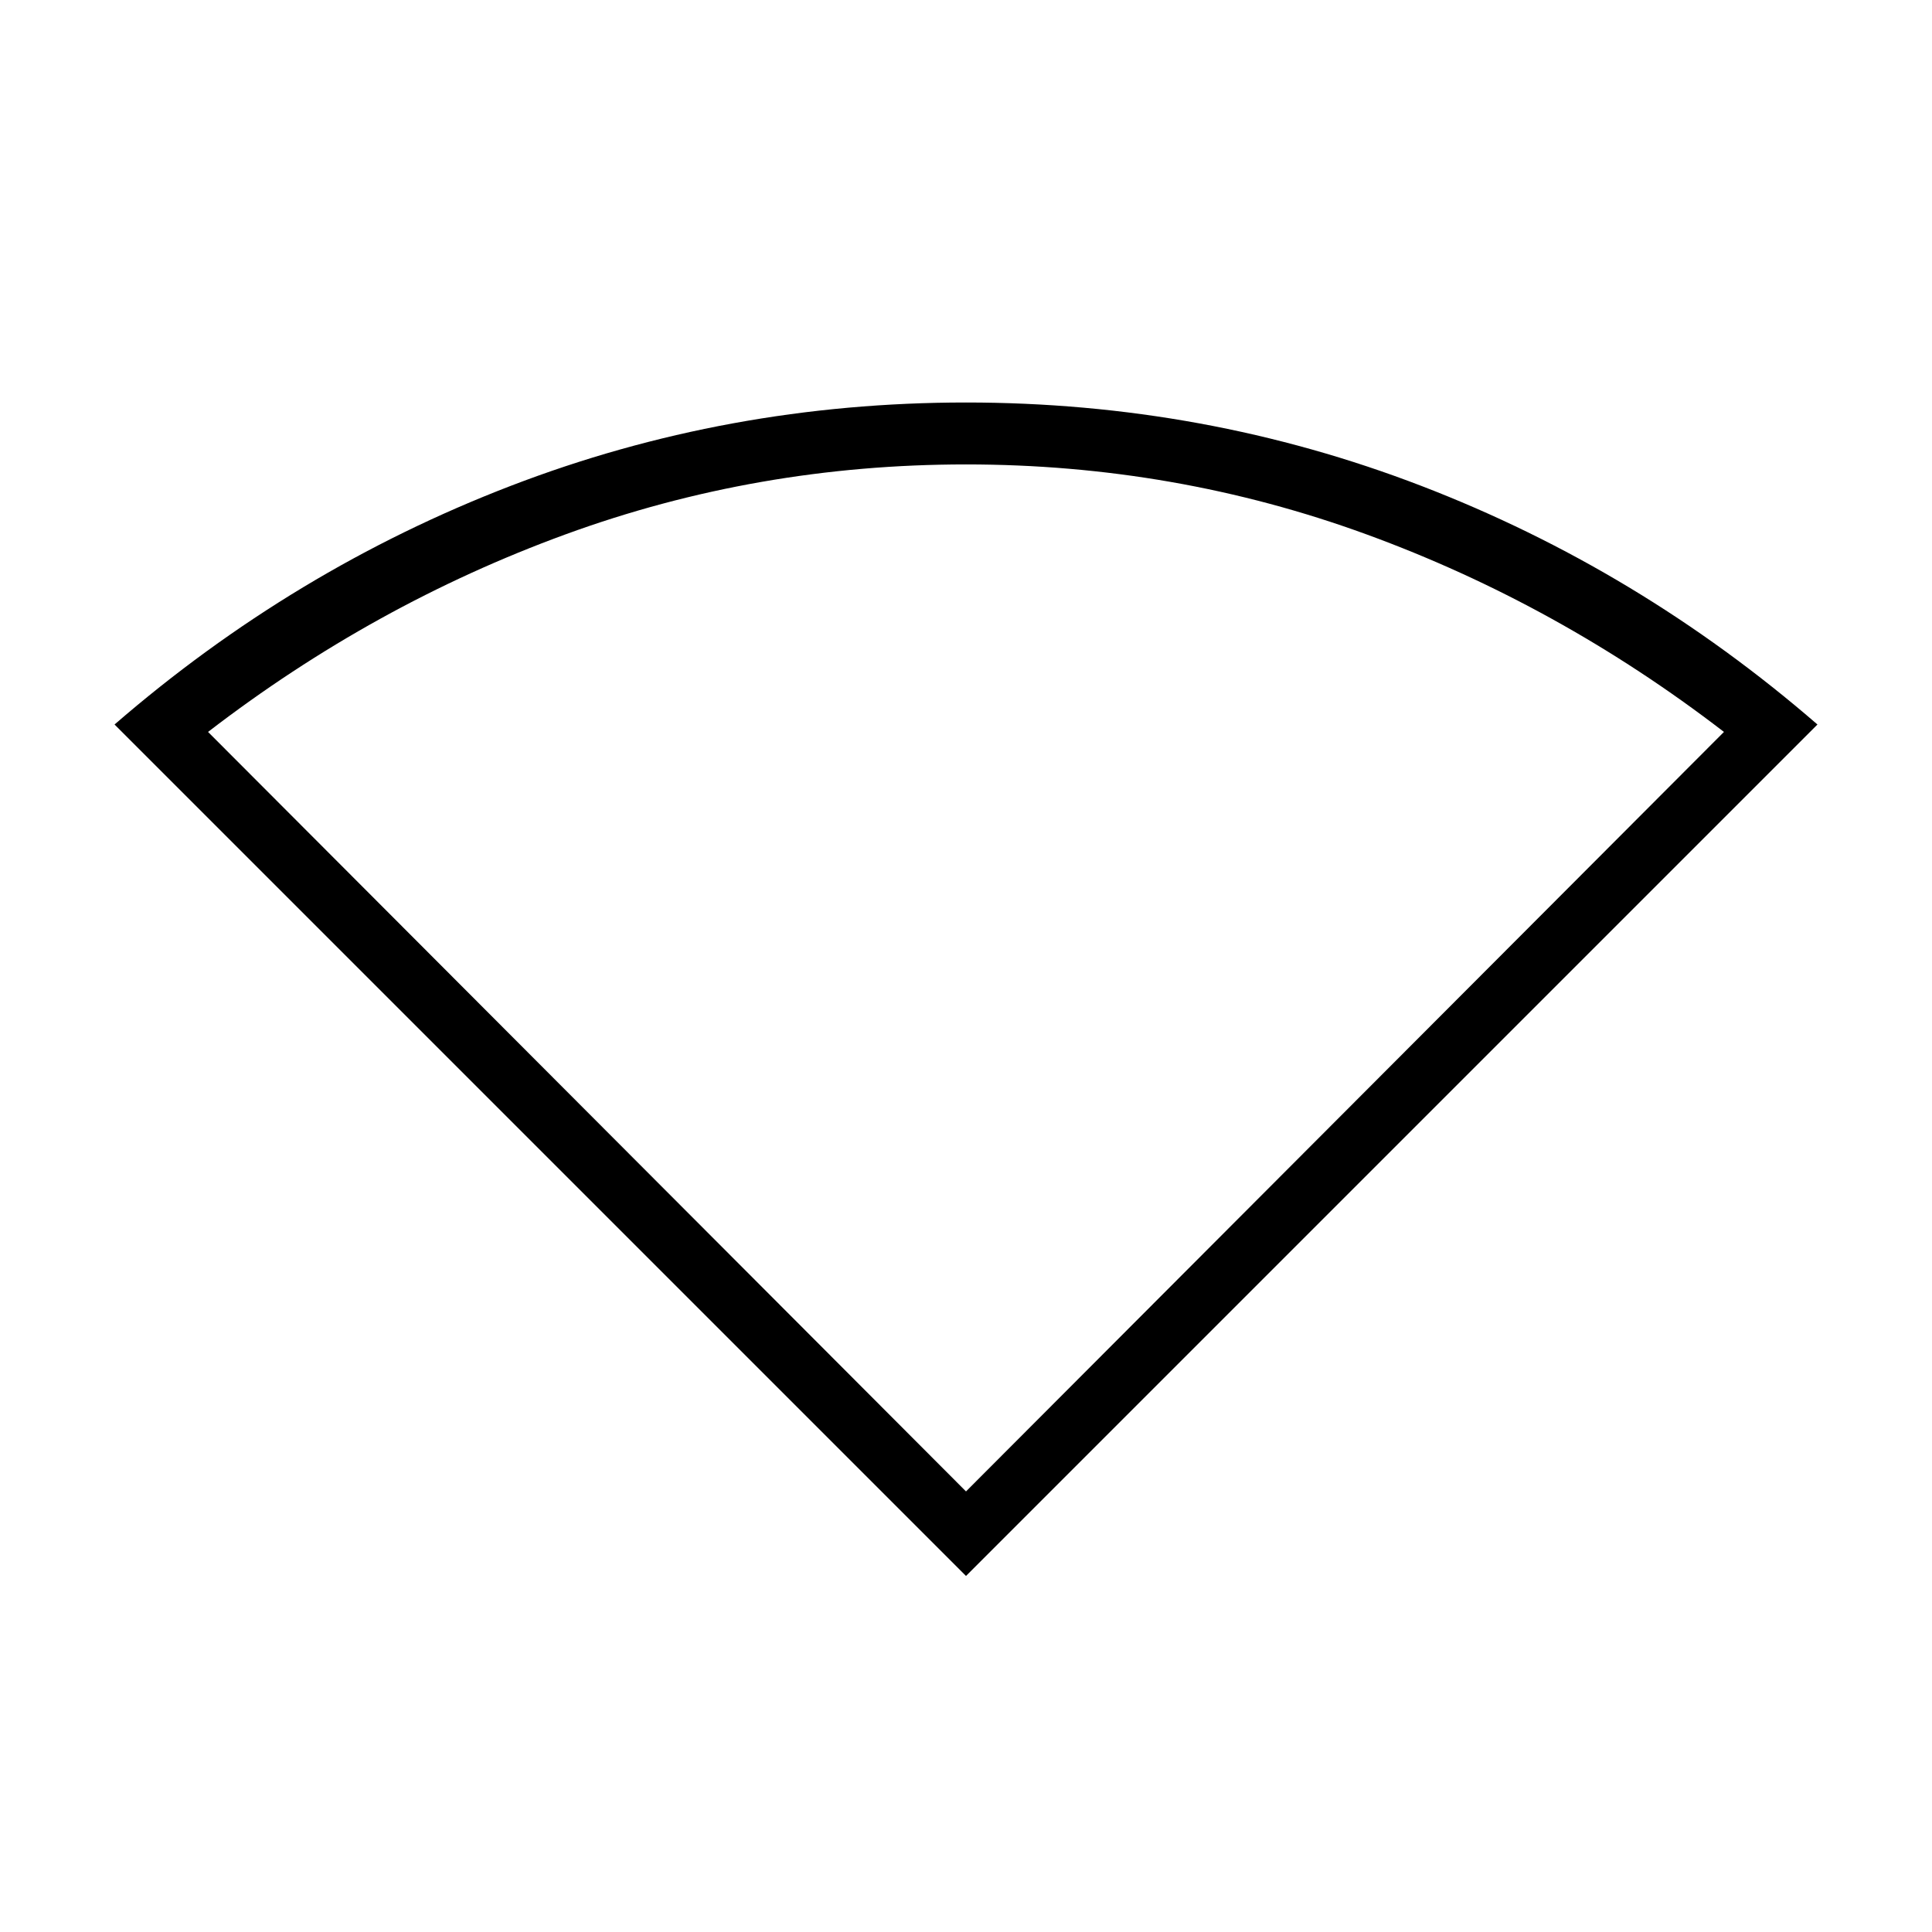 <svg xmlns="http://www.w3.org/2000/svg" height="48" viewBox="0 -960 960 960" width="48"><path d="M480-176.92 56.92-600q89-77.08 196.77-118.54Q361.46-760 480-760t226.31 41.46Q814.08-677.08 903.08-600L480-176.92Zm0-42 376.62-377.39q-82.39-63.38-177.58-98.15-95.19-34.77-199.04-34.77t-199.04 34.77q-95.19 34.77-177.58 98.15L480-218.92Z"/></svg>